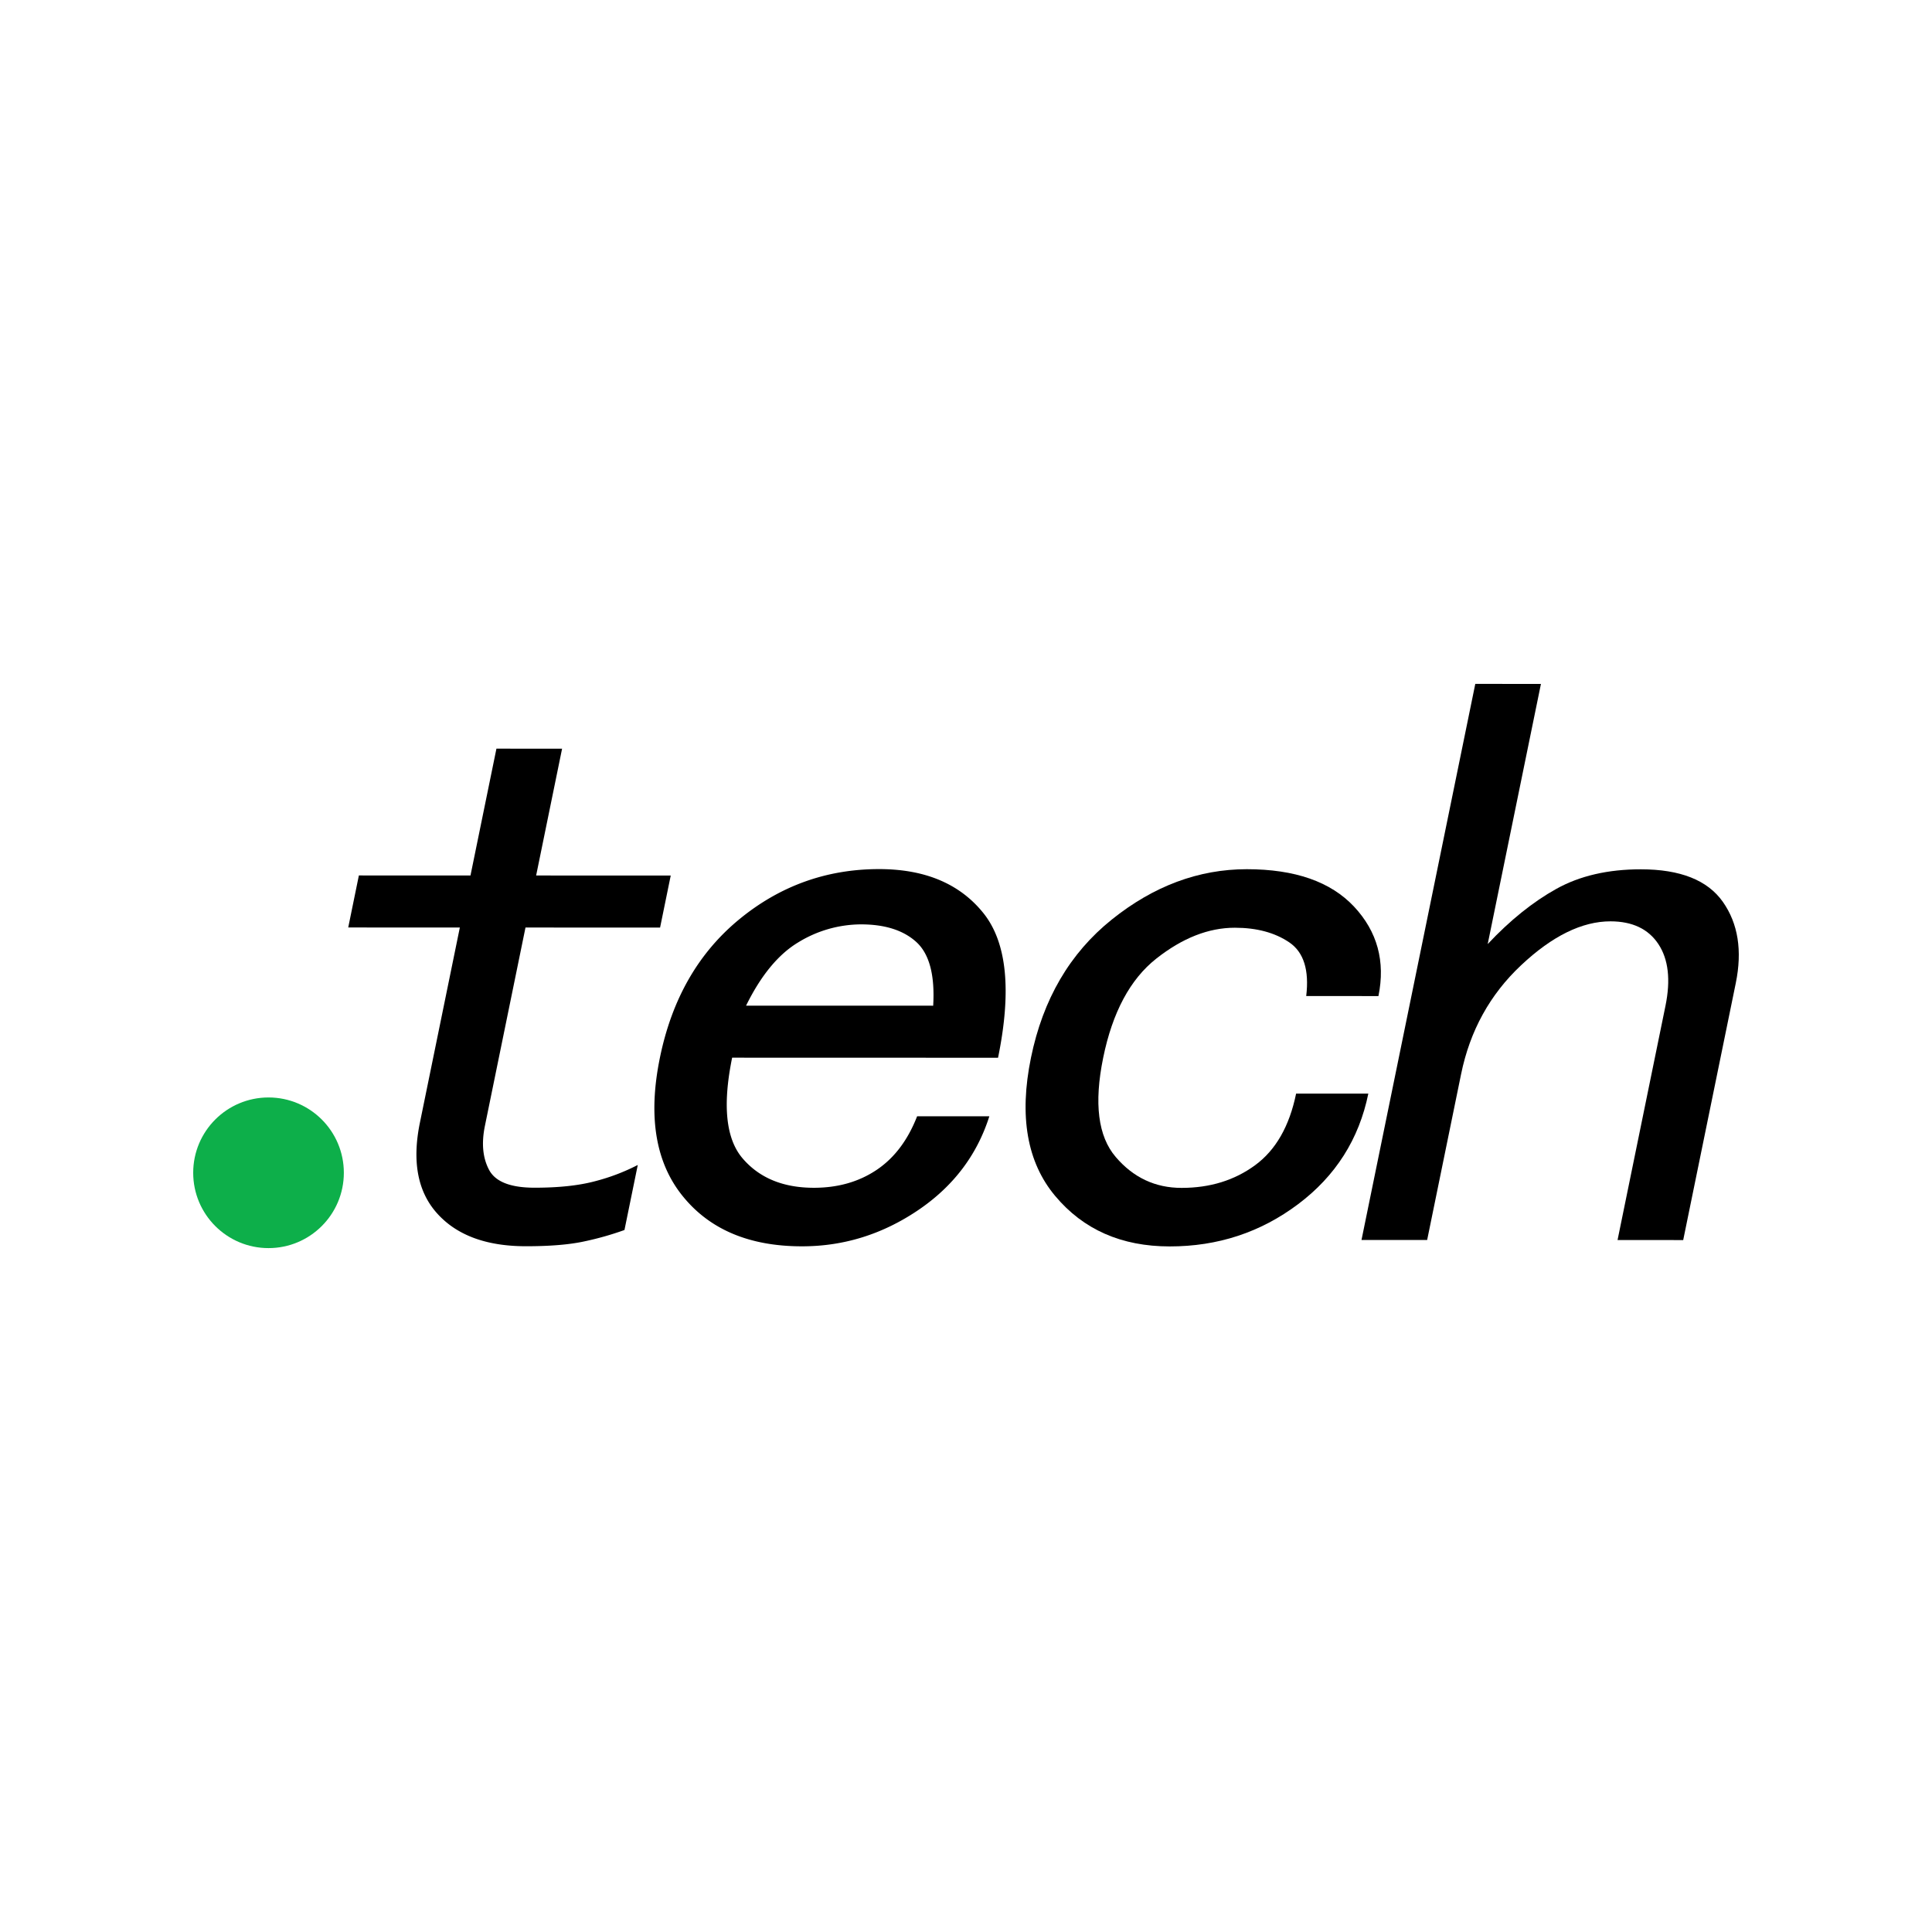 <svg id="图层_1" data-name="图层 1" xmlns="http://www.w3.org/2000/svg" viewBox="0 0 1000 1000"><title>techDomain</title><rect width="1000" height="1000" style="fill:#fff"/><circle cx="138.987" cy="607.031" r="38.987" style="fill:#0daf4a"/><path d="M323.222,636.65a157.798,157.798,0,0,1-20.745,5.886q-11.588,2.522-30.251,2.516-30.584-.009-45.83-16.846-15.278-16.811-9.047-47.135L238.013,480.08l-57.77-.016,5.511-26.931,57.77.016,13.432-65.644,33.982.01-13.432,65.644,69.664.02-5.511,26.931-69.664-.02L250.986,582.764q-2.761,13.492,2.147,22.725,4.872,9.277,23.593,9.265,18.677.005,31.273-3.358a105.461,105.461,0,0,0,22.111-8.41Z"/><path d="M512.082,577.788q-9.624,30.296-37.174,48.805Q447.3,645.128,415.048,645.092q-40.779-.012-61.777-26.108-21.028-26.079-11.699-71.543,9.299-45.446,40.974-71.528,31.658-26.064,72.454-26.07,35.682.01,53.97,22.74t7.612,74.908l-137.629-.039q-7.581,37.048,5.465,52.183,13.028,15.153,36.83,15.16,18.677.005,32.478-9.249,13.756-9.228,20.975-27.768Zm-29.069-57.24q1.393-23.548-8.576-32.827-10.018-9.235-28.69-9.266a62.459,62.459,0,0,0-32.478,9.249q-15.517,9.271-27.105,32.816Z"/><path d="M708.242,566.061q-7.233,35.347-36.347,57.221-29.131,21.892-66.495,21.864-37.394-.011-59.228-26.108-21.864-26.08-12.548-71.543,9.299-45.446,41.824-71.528,32.494-26.064,69.905-26.071,37.354.011,55.508,19.373,18.098,19.38,12.617,46.294l-37.381-.011q2.421-20.199-8.76-27.777-11.194-7.578-28.185-7.583-20.39-.006-40.653,15.98-20.282,16.012-27.496,51.333-7.233,35.347,6.487,51.342,13.687,16.021,34.109,16.001,22.062.006,38.092-11.772,15.985-11.752,21.17-37.026Z"/><path d="M871.223,641.854l-33.982-.01,24.798-121.19q4.133-20.198-3.651-31.983-7.789-11.759-24.775-11.79-22.102-.006-46.278,22.711-24.203,22.718-31.078,56.381L738.692,641.817l-33.982-.01,58.895-287.825,33.982.01L770.033,488.647q17.365-18.494,35.59-28.606,18.195-10.095,43.695-10.087,30.584.009,42.432,16.845,11.844,16.854,6.682,42.084Z"/></svg>